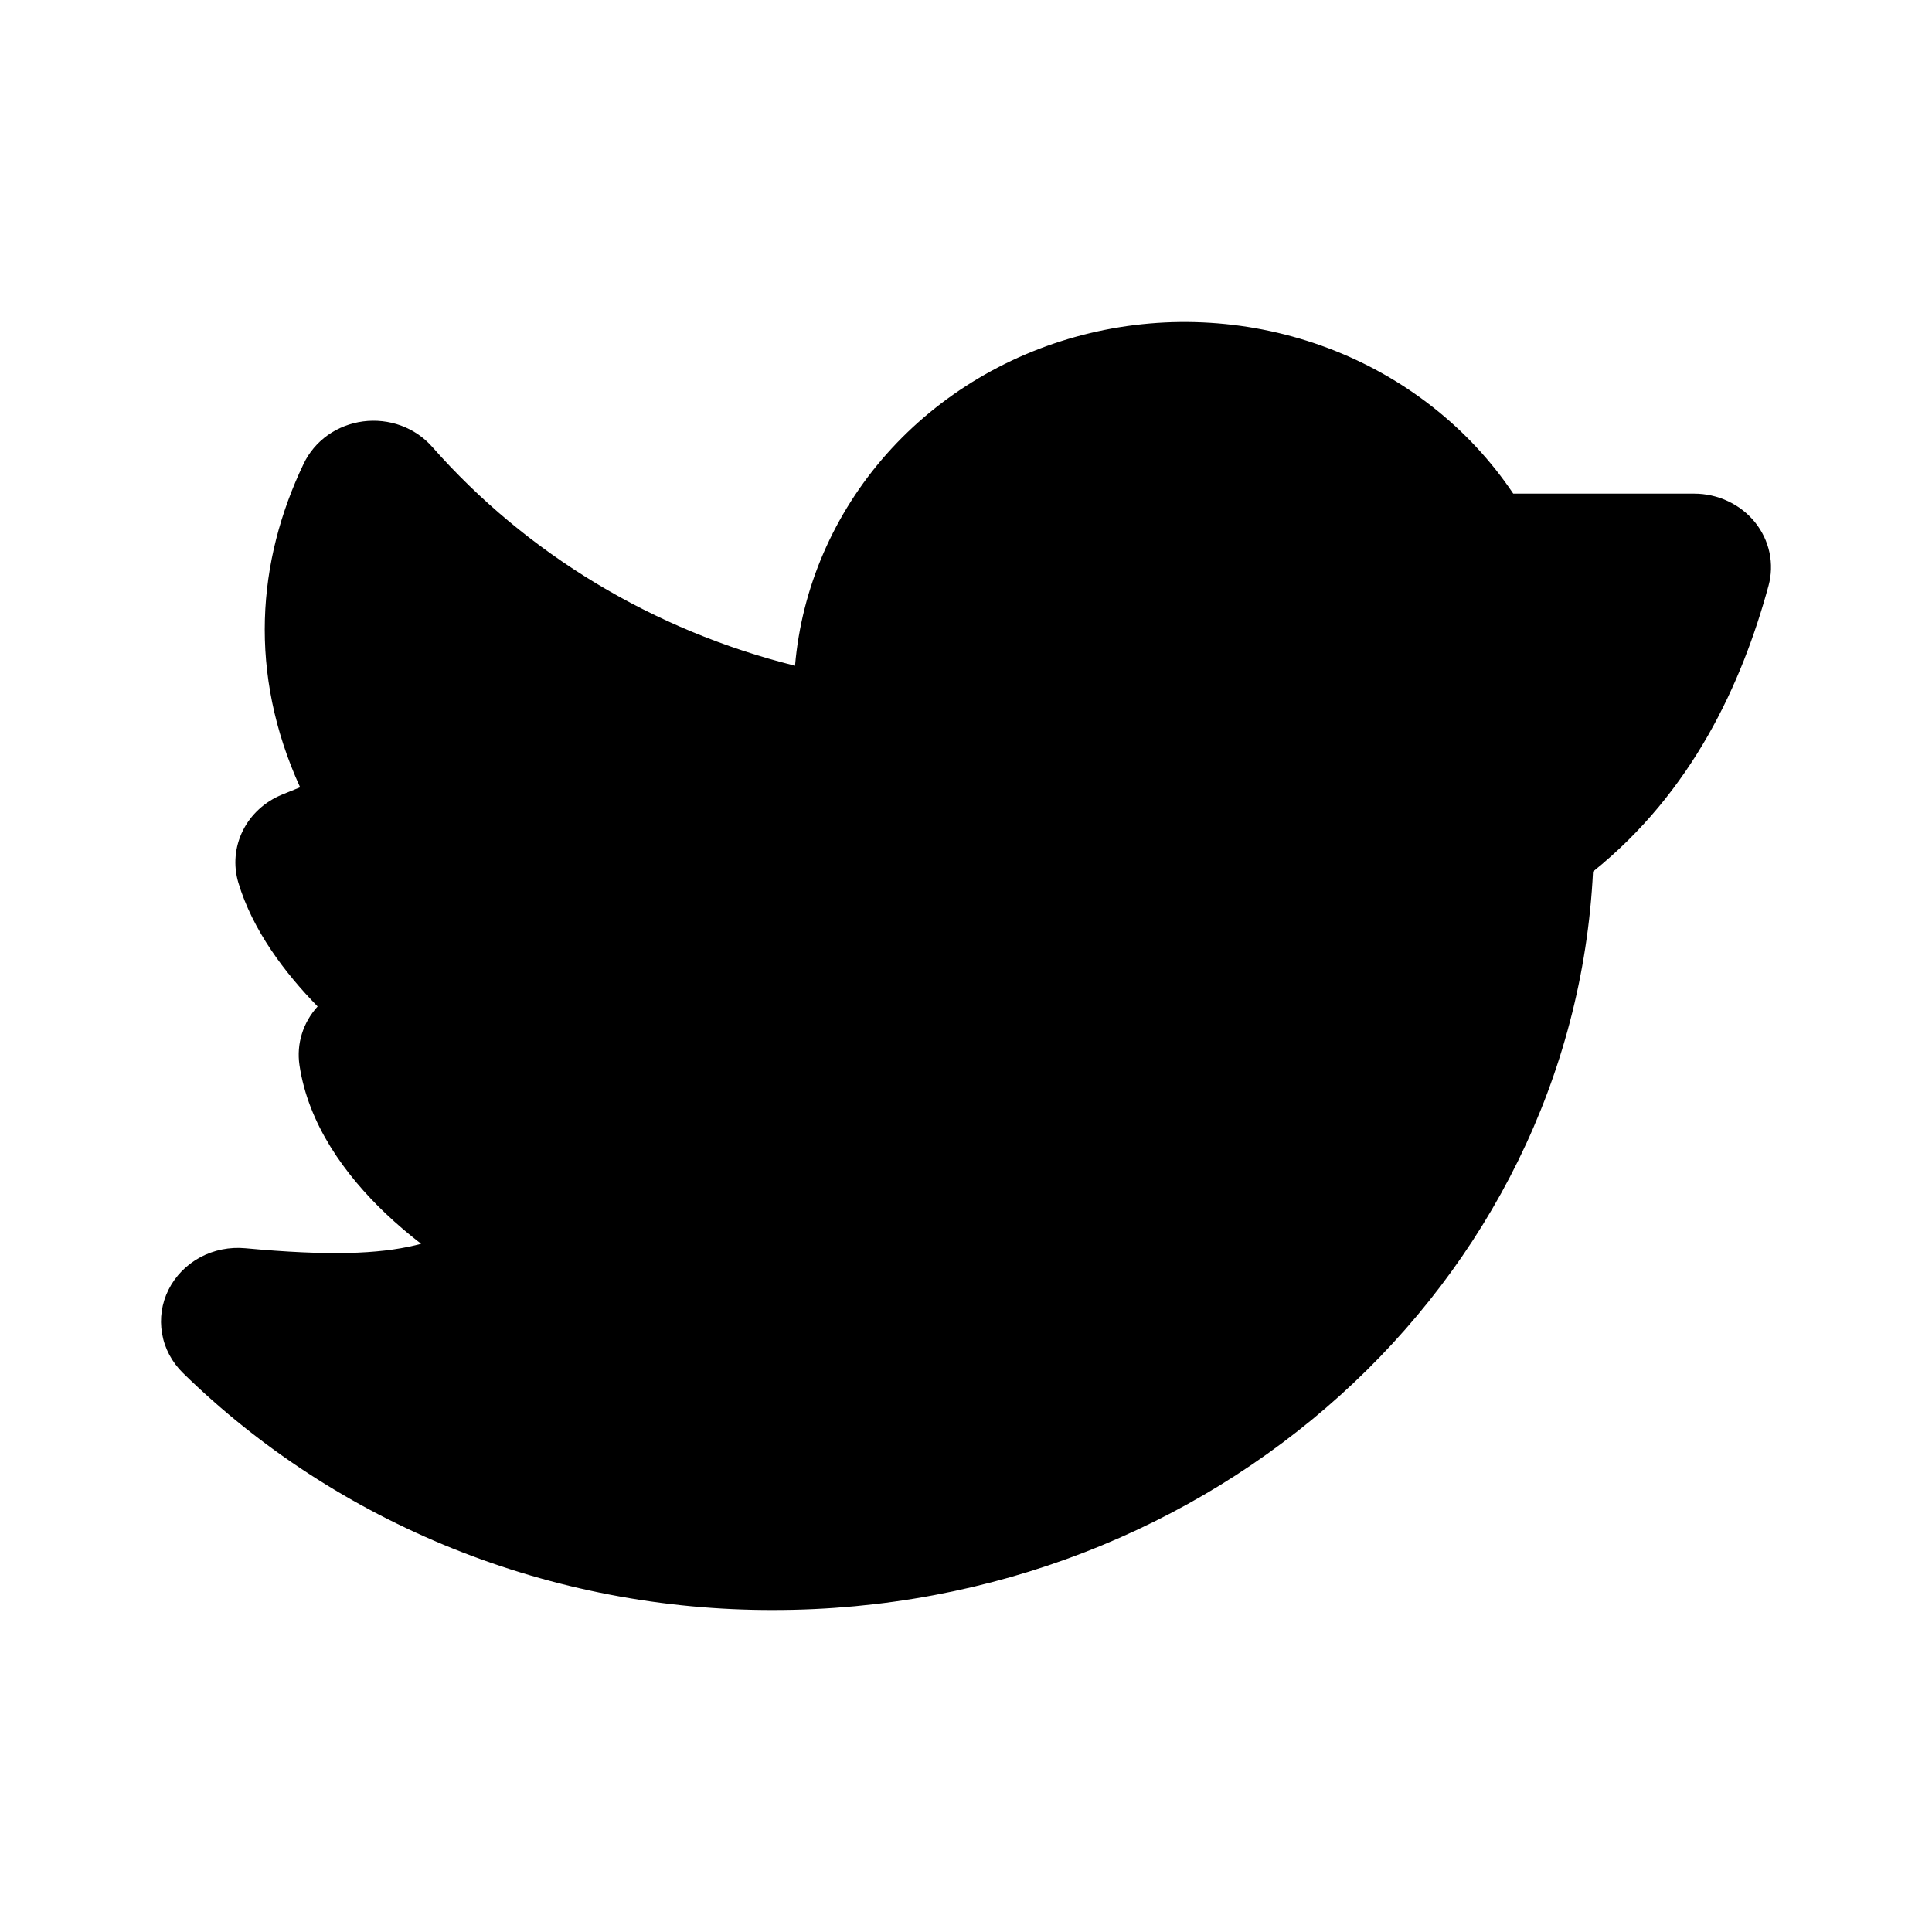   <svg
    width='24'
    height='24'
    viewBox='0 0 24 24'
    xmlns='http://www.w3.org/2000/svg'
  >
    <path
      fillRule='evenodd'
      clipRule='evenodd'
      d='M14.716 5.828C14.28 5.828 13.849 5.921 13.455 6.099C13.06 6.278 12.712 6.538 12.436 6.861C12.159 7.184 11.961 7.562 11.856 7.967C11.75 8.372 11.74 8.795 11.826 9.205C11.855 9.346 11.849 9.493 11.808 9.632C11.767 9.771 11.692 9.899 11.589 10.005C11.486 10.111 11.359 10.192 11.217 10.242C11.075 10.292 10.923 10.308 10.773 10.291C8.72 10.049 6.785 9.241 5.203 7.965C5.232 8.515 5.432 9.1 5.864 9.713L6.513 10.631L5.448 11.065L5.243 11.149C5.396 11.316 5.579 11.487 5.784 11.656C6.059 11.881 6.349 12.088 6.653 12.274L6.664 12.281H6.665L8.142 13.139L6.596 13.88C6.519 13.916 6.443 13.949 6.367 13.978C6.699 14.243 7.066 14.466 7.457 14.642L8.784 15.243L7.673 16.16C7.066 16.661 6.456 17.035 5.665 17.233C6.879 17.852 8.234 18.174 9.609 18.172C14.197 18.172 17.892 14.666 17.892 10.37V9.895L18.298 9.621C18.932 9.195 19.38 8.619 19.701 7.96H17.638L17.379 7.439C17.139 6.957 16.762 6.55 16.291 6.265C15.82 5.98 15.274 5.828 14.717 5.828H14.716ZM3.946 12.502C3.856 12.601 3.789 12.717 3.75 12.843C3.711 12.968 3.701 13.101 3.72 13.23C3.828 13.963 4.285 14.594 4.791 15.075C4.929 15.206 5.076 15.331 5.231 15.451L5.159 15.469C4.7 15.579 4.08 15.602 3.048 15.506C2.853 15.488 2.657 15.527 2.486 15.619C2.316 15.711 2.179 15.851 2.094 16.02C2.009 16.189 1.981 16.379 2.013 16.564C2.044 16.749 2.135 16.92 2.272 17.055C3.227 17.99 4.369 18.732 5.629 19.238C6.889 19.744 8.242 20.003 9.608 20C15.062 20 19.536 15.945 19.789 10.827C21.021 9.837 21.637 8.496 21.969 7.277C22.006 7.142 22.01 7.001 21.981 6.864C21.952 6.727 21.89 6.598 21.801 6.487C21.712 6.377 21.597 6.287 21.466 6.226C21.335 6.164 21.191 6.132 21.045 6.132H18.798C18.249 5.315 17.446 4.683 16.502 4.326C15.558 3.969 14.521 3.903 13.537 4.139C12.552 4.375 11.67 4.9 11.013 5.641C10.357 6.382 9.959 7.302 9.876 8.27C8.116 7.832 6.542 6.881 5.369 5.551C5.265 5.433 5.132 5.342 4.982 5.287C4.832 5.232 4.669 5.214 4.51 5.235C4.351 5.256 4.199 5.315 4.07 5.407C3.941 5.499 3.839 5.621 3.772 5.761C3.193 6.969 3.082 8.363 3.728 9.78L3.504 9.871C3.291 9.958 3.117 10.117 3.017 10.318C2.917 10.519 2.897 10.748 2.96 10.962C3.138 11.558 3.537 12.084 3.945 12.502H3.946Z'
      fill='currentColor'
    />
  </svg>
